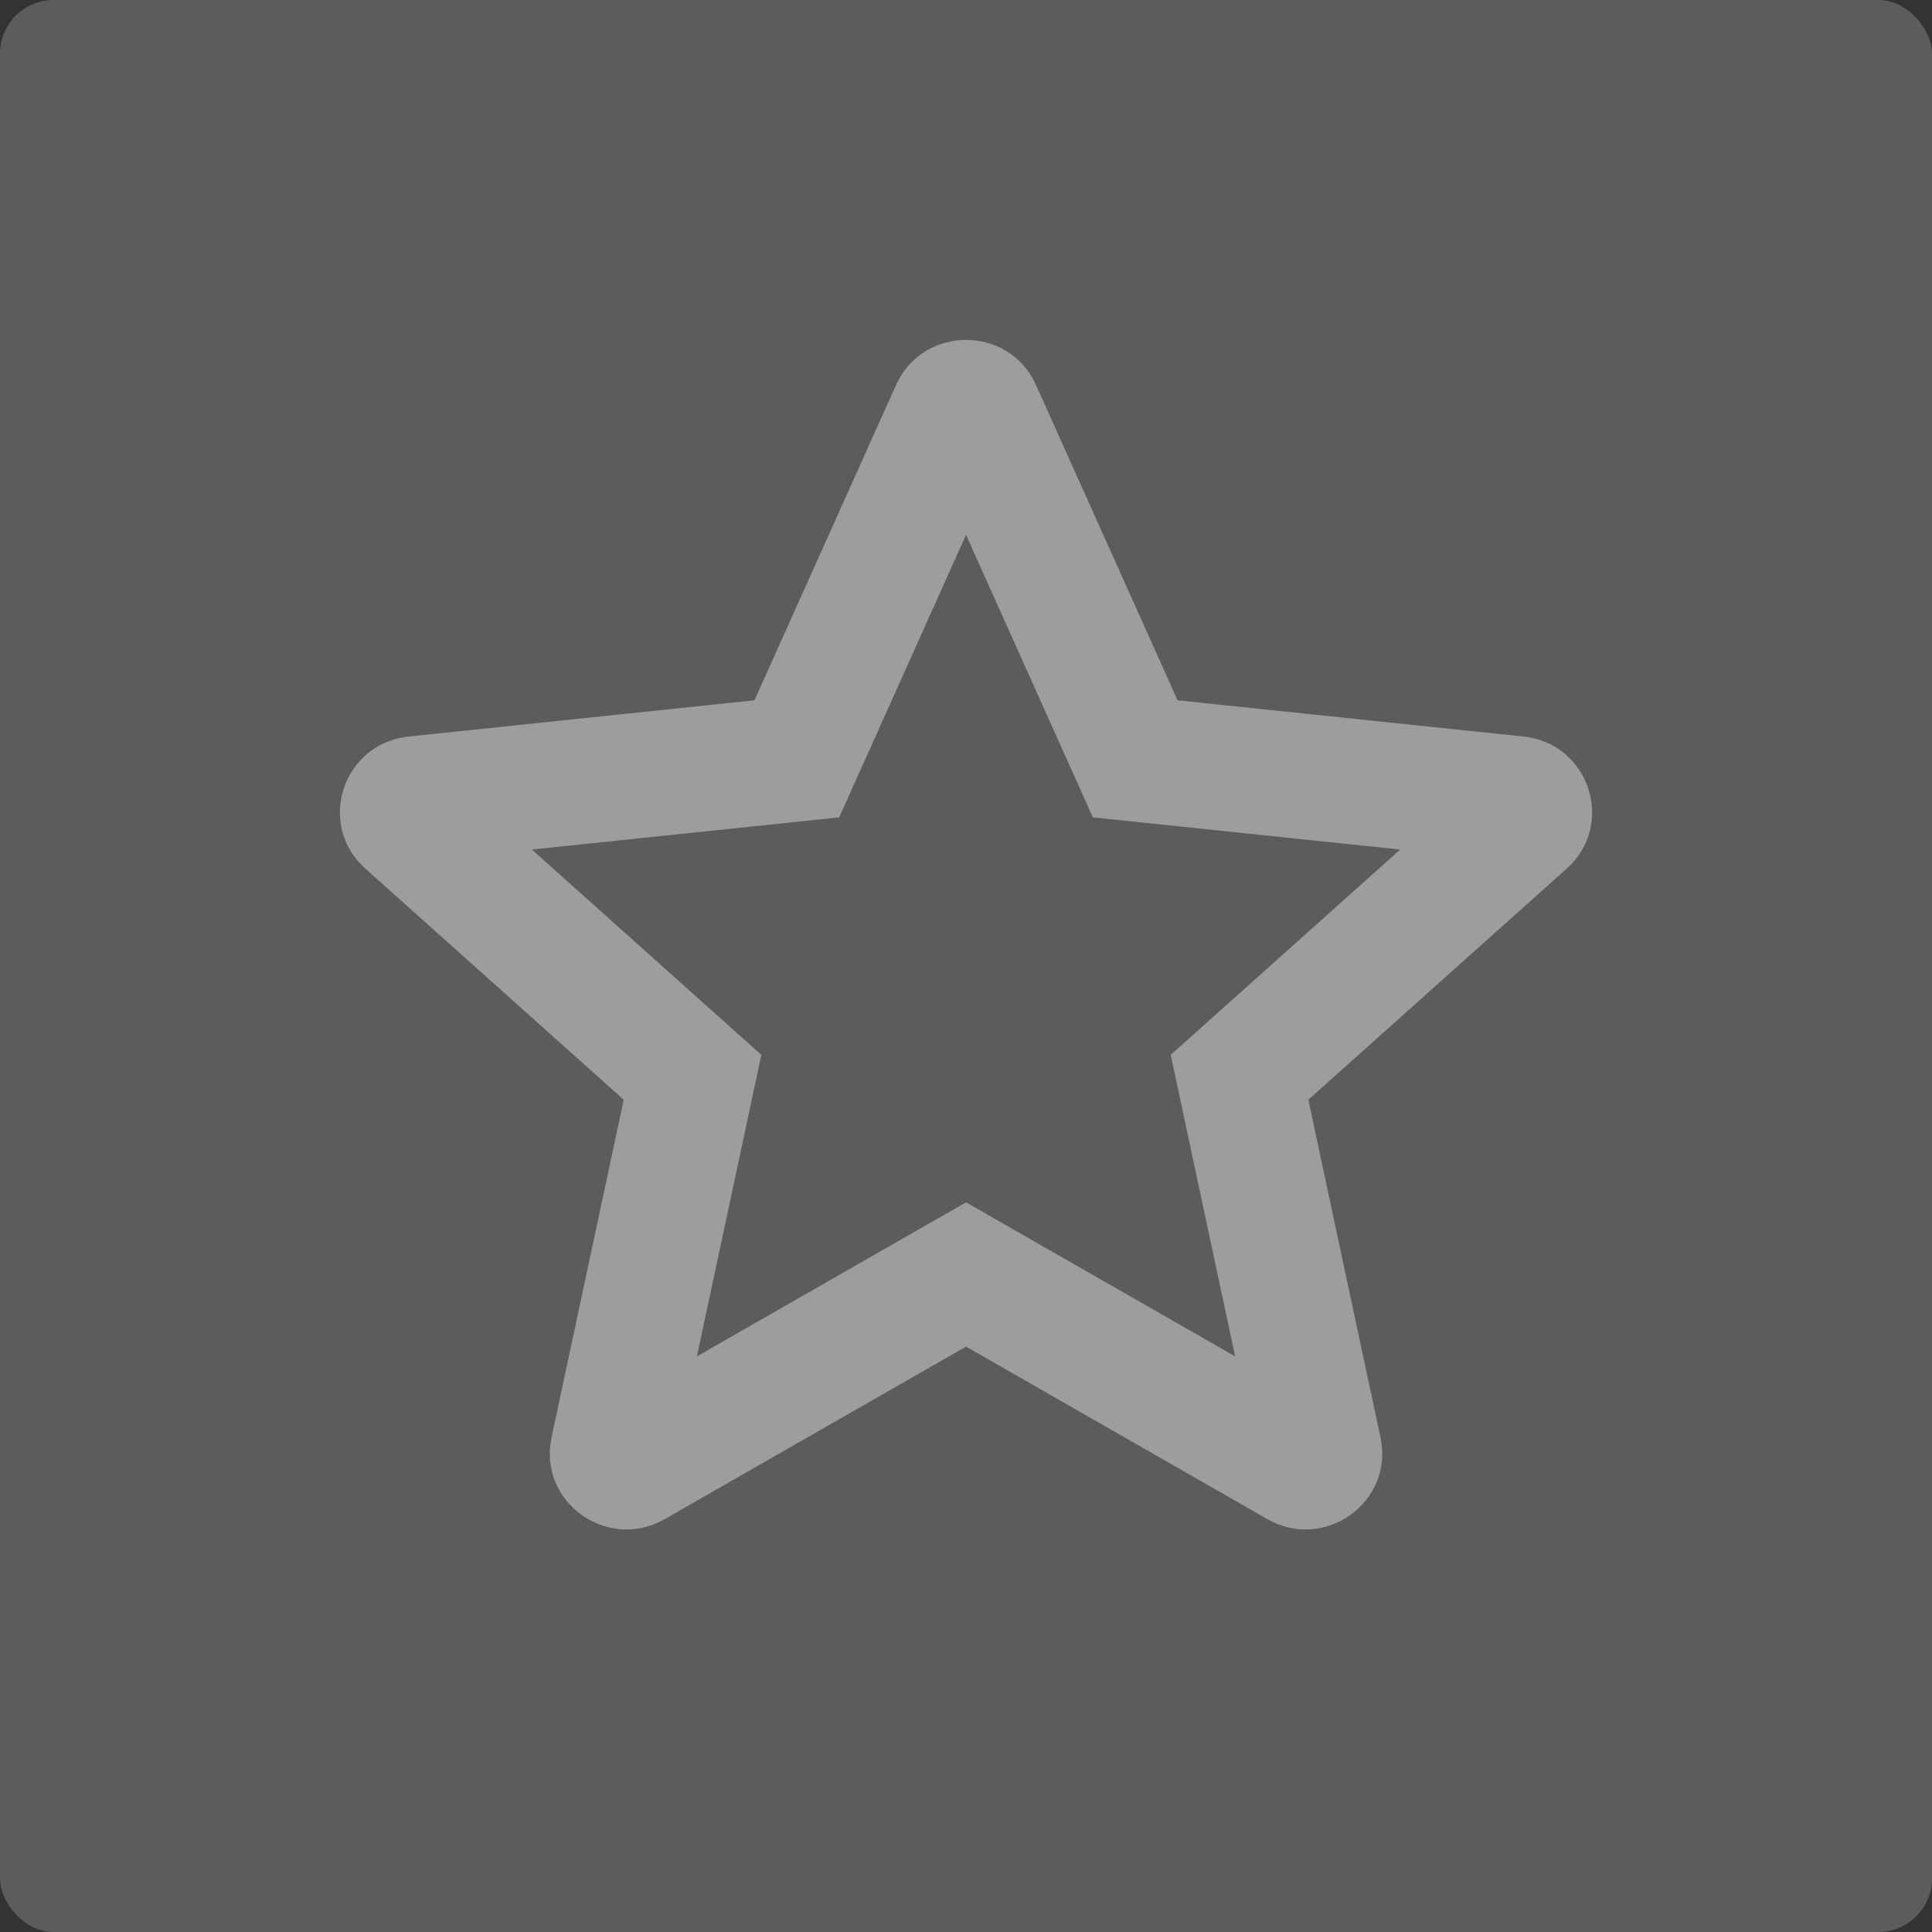 <svg width="72" height="72" viewBox="0 0 72 72" fill="none" xmlns="http://www.w3.org/2000/svg">
<rect x="0" y="0" width="72" height="72" fill="#333333" stroke="none"/>
<rect width="72" height="72" rx="2" fill="white" fill-opacity="0.2"/>
<path fill-rule="evenodd" clip-rule="evenodd" d="M40.728 30.46L36.001 19.933L31.274 30.46L19.82 31.66L28.373 39.312L25.972 50.549L36.001 44.807L46.03 50.549L43.629 39.312L52.182 31.66L40.728 30.46ZM28.117 26.098L15.226 27.449C12.769 27.706 11.78 30.729 13.615 32.37L23.244 40.984L20.554 53.571C20.042 55.97 22.633 57.838 24.772 56.613L36.001 50.184L47.23 56.613C49.369 57.838 51.96 55.97 51.447 53.571L48.758 40.984L58.387 32.37C60.222 30.729 59.233 27.706 56.776 27.449L43.885 26.098L38.608 14.346C37.602 12.107 34.4 12.107 33.394 14.346L28.117 26.098Z" fill="white" fill-opacity="0.4"/>
</svg>
